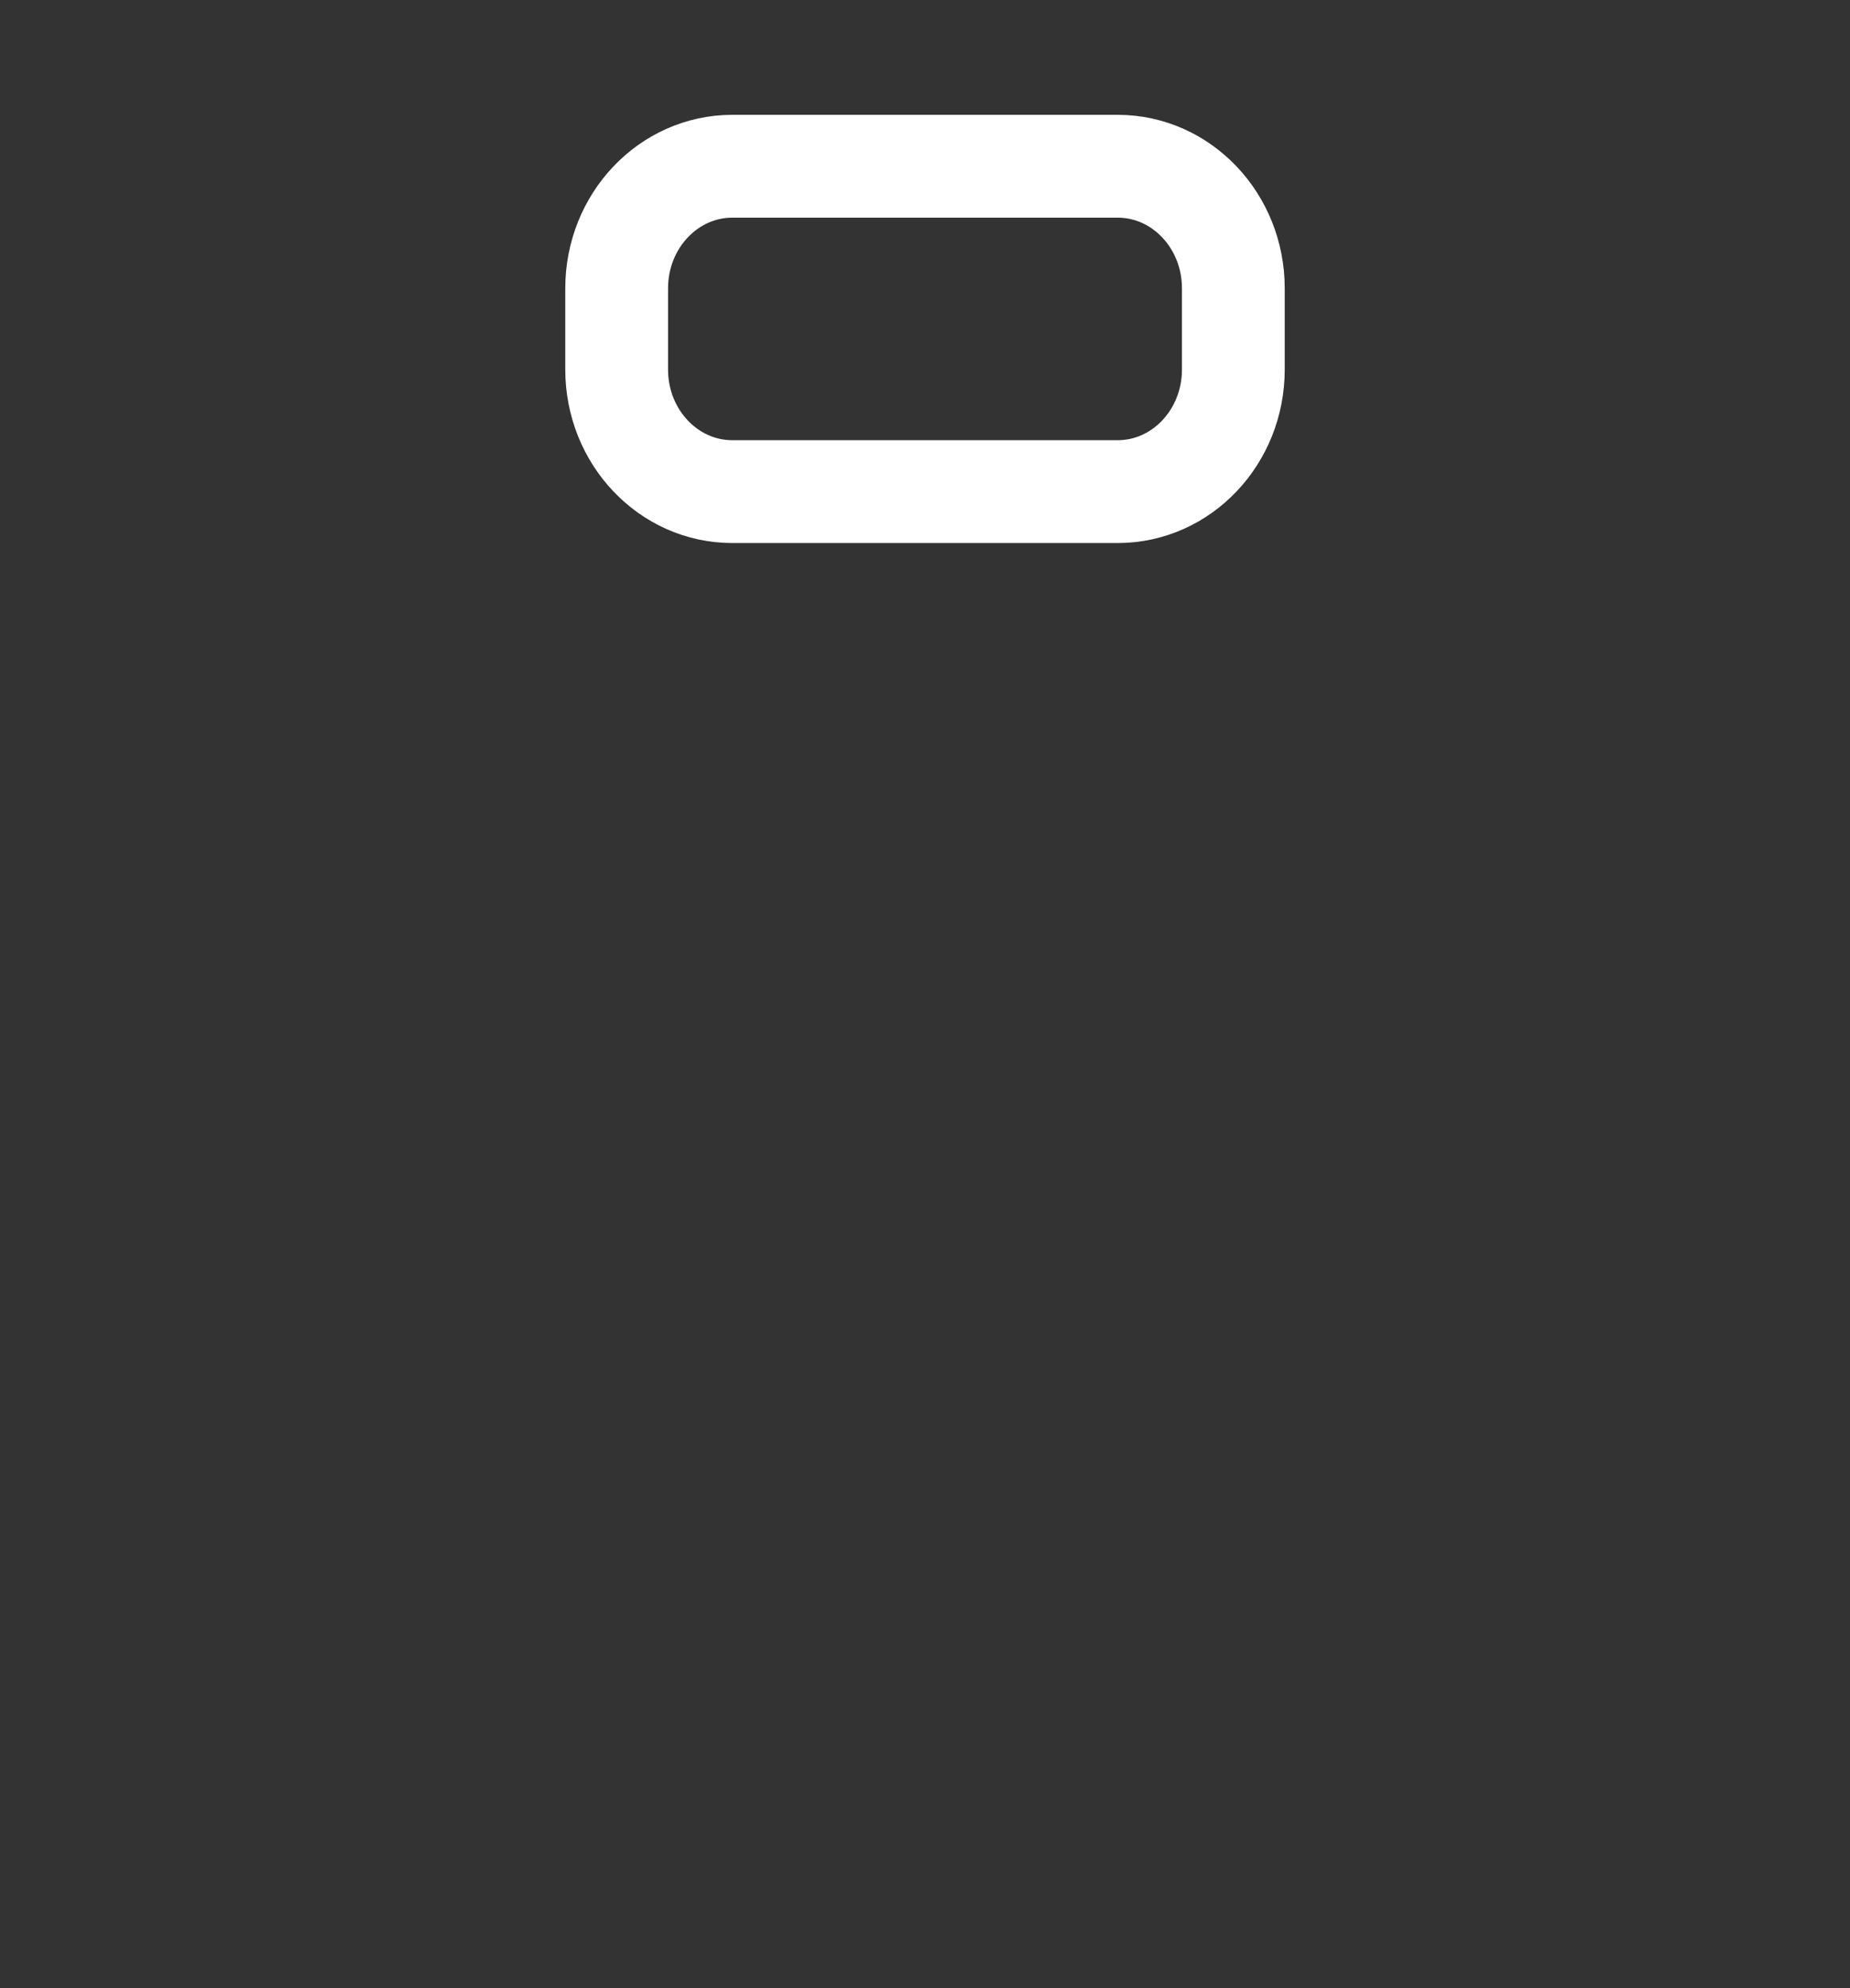 <svg width="27" height="29" viewBox="0 0 27 29" fill="none" xmlns="http://www.w3.org/2000/svg">
<rect x="0" y="0" width="27" height="29" fill="#333333" stroke="none"/>
<path d="M9 4.205C9 3.222 9.756 2.425 10.688 2.425H16.312C17.244 2.425 18 3.222 18 4.205V5.391C18 6.374 17.244 7.171 16.312 7.171H10.688C9.756 7.171 9 6.374 9 5.391V4.205Z" stroke="white" stroke-width="1.5"/>
</svg>
